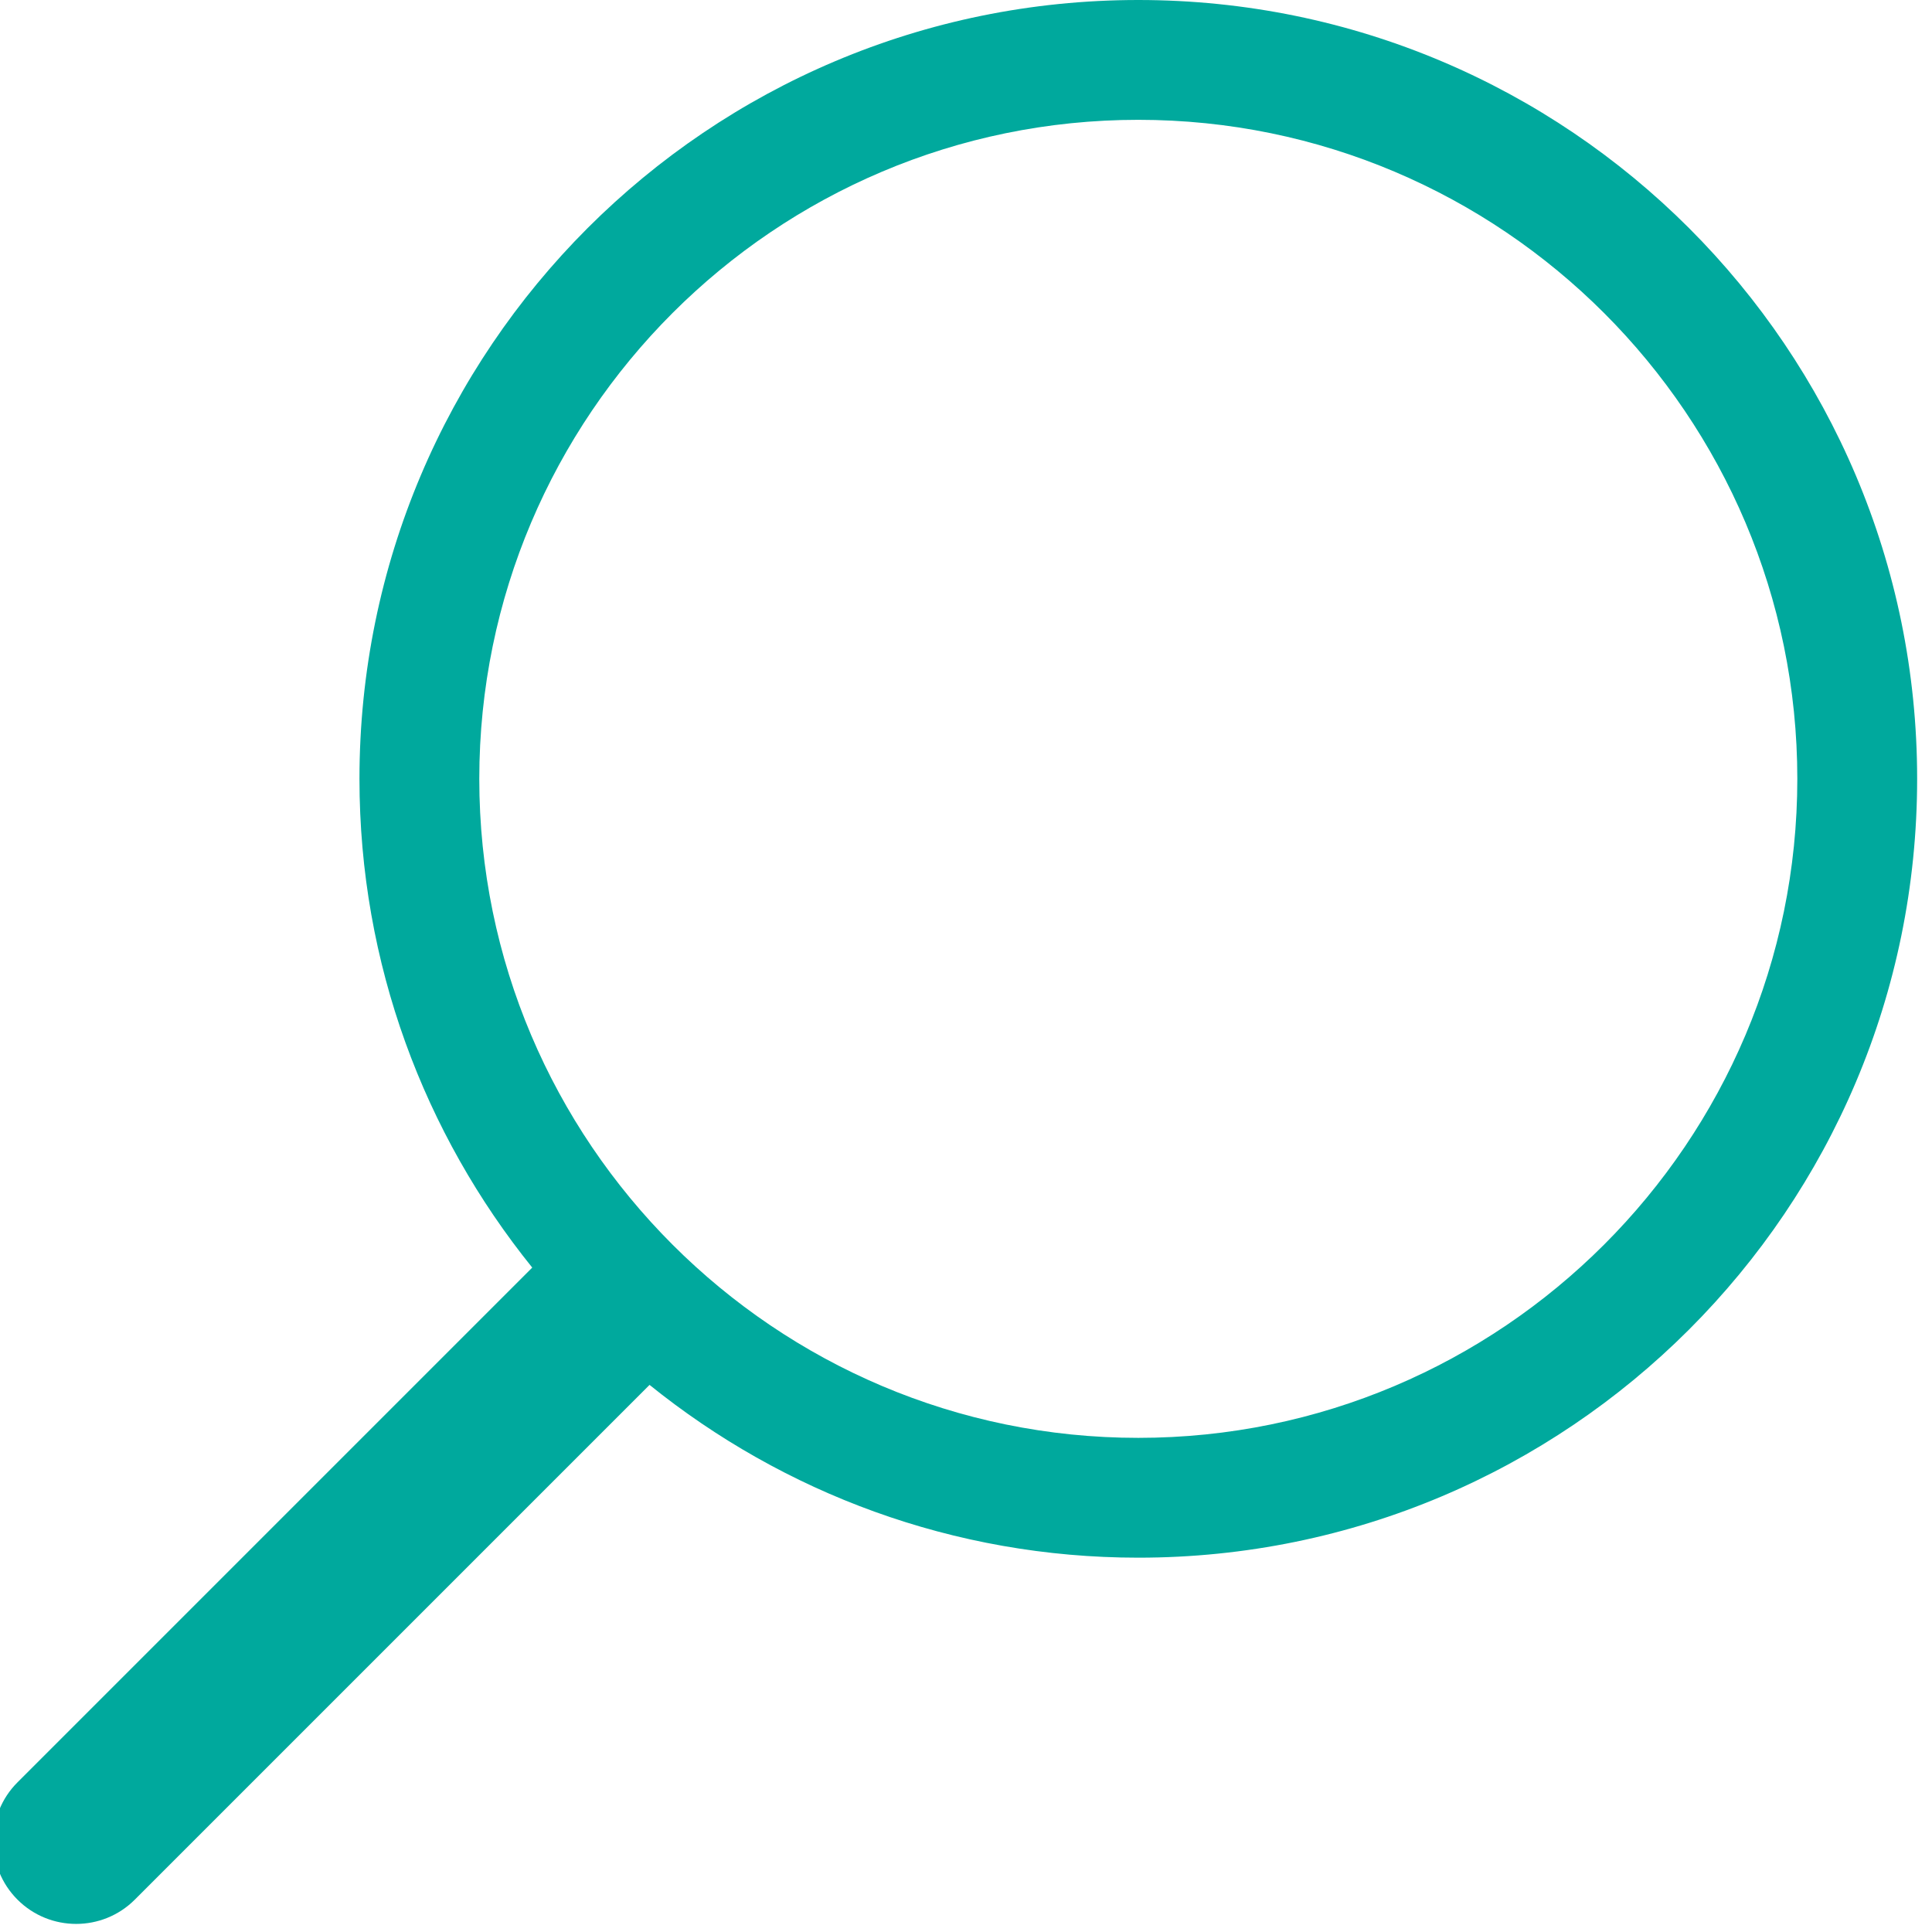 <?xml version="1.0" encoding="utf-8"?> <!-- Generator: IcoMoon.io --> <!DOCTYPE svg PUBLIC "-//W3C//DTD SVG 1.1//EN" "http://www.w3.org/Graphics/SVG/1.1/DTD/svg11.dtd"> <svg width="32.248" height="32.248" viewBox="0 0 32.248 32.248" xmlns="http://www.w3.org/2000/svg" xmlns:xlink="http://www.w3.org/1999/xlink" fill="#00a99d"><g><path d="M 19,0C 11.82,0, 6,5.82, 6,13c0,3.090, 1.084,5.926, 2.884,8.158l-8.592,8.592c-0.54,0.54-0.54,1.418,0,1.958 c 0.54,0.54, 1.418,0.54, 1.958,0l 8.592-8.592C 13.074,24.916, 15.91,26, 19,26c 7.18,0, 13-5.82, 13-13S 26.18,0, 19,0z M 19,24 C 12.934,24, 8,19.066, 8,13S 12.934,2, 19,2S 30,6.934, 30,13S 25.066,24, 19,24z"></path></g></svg>